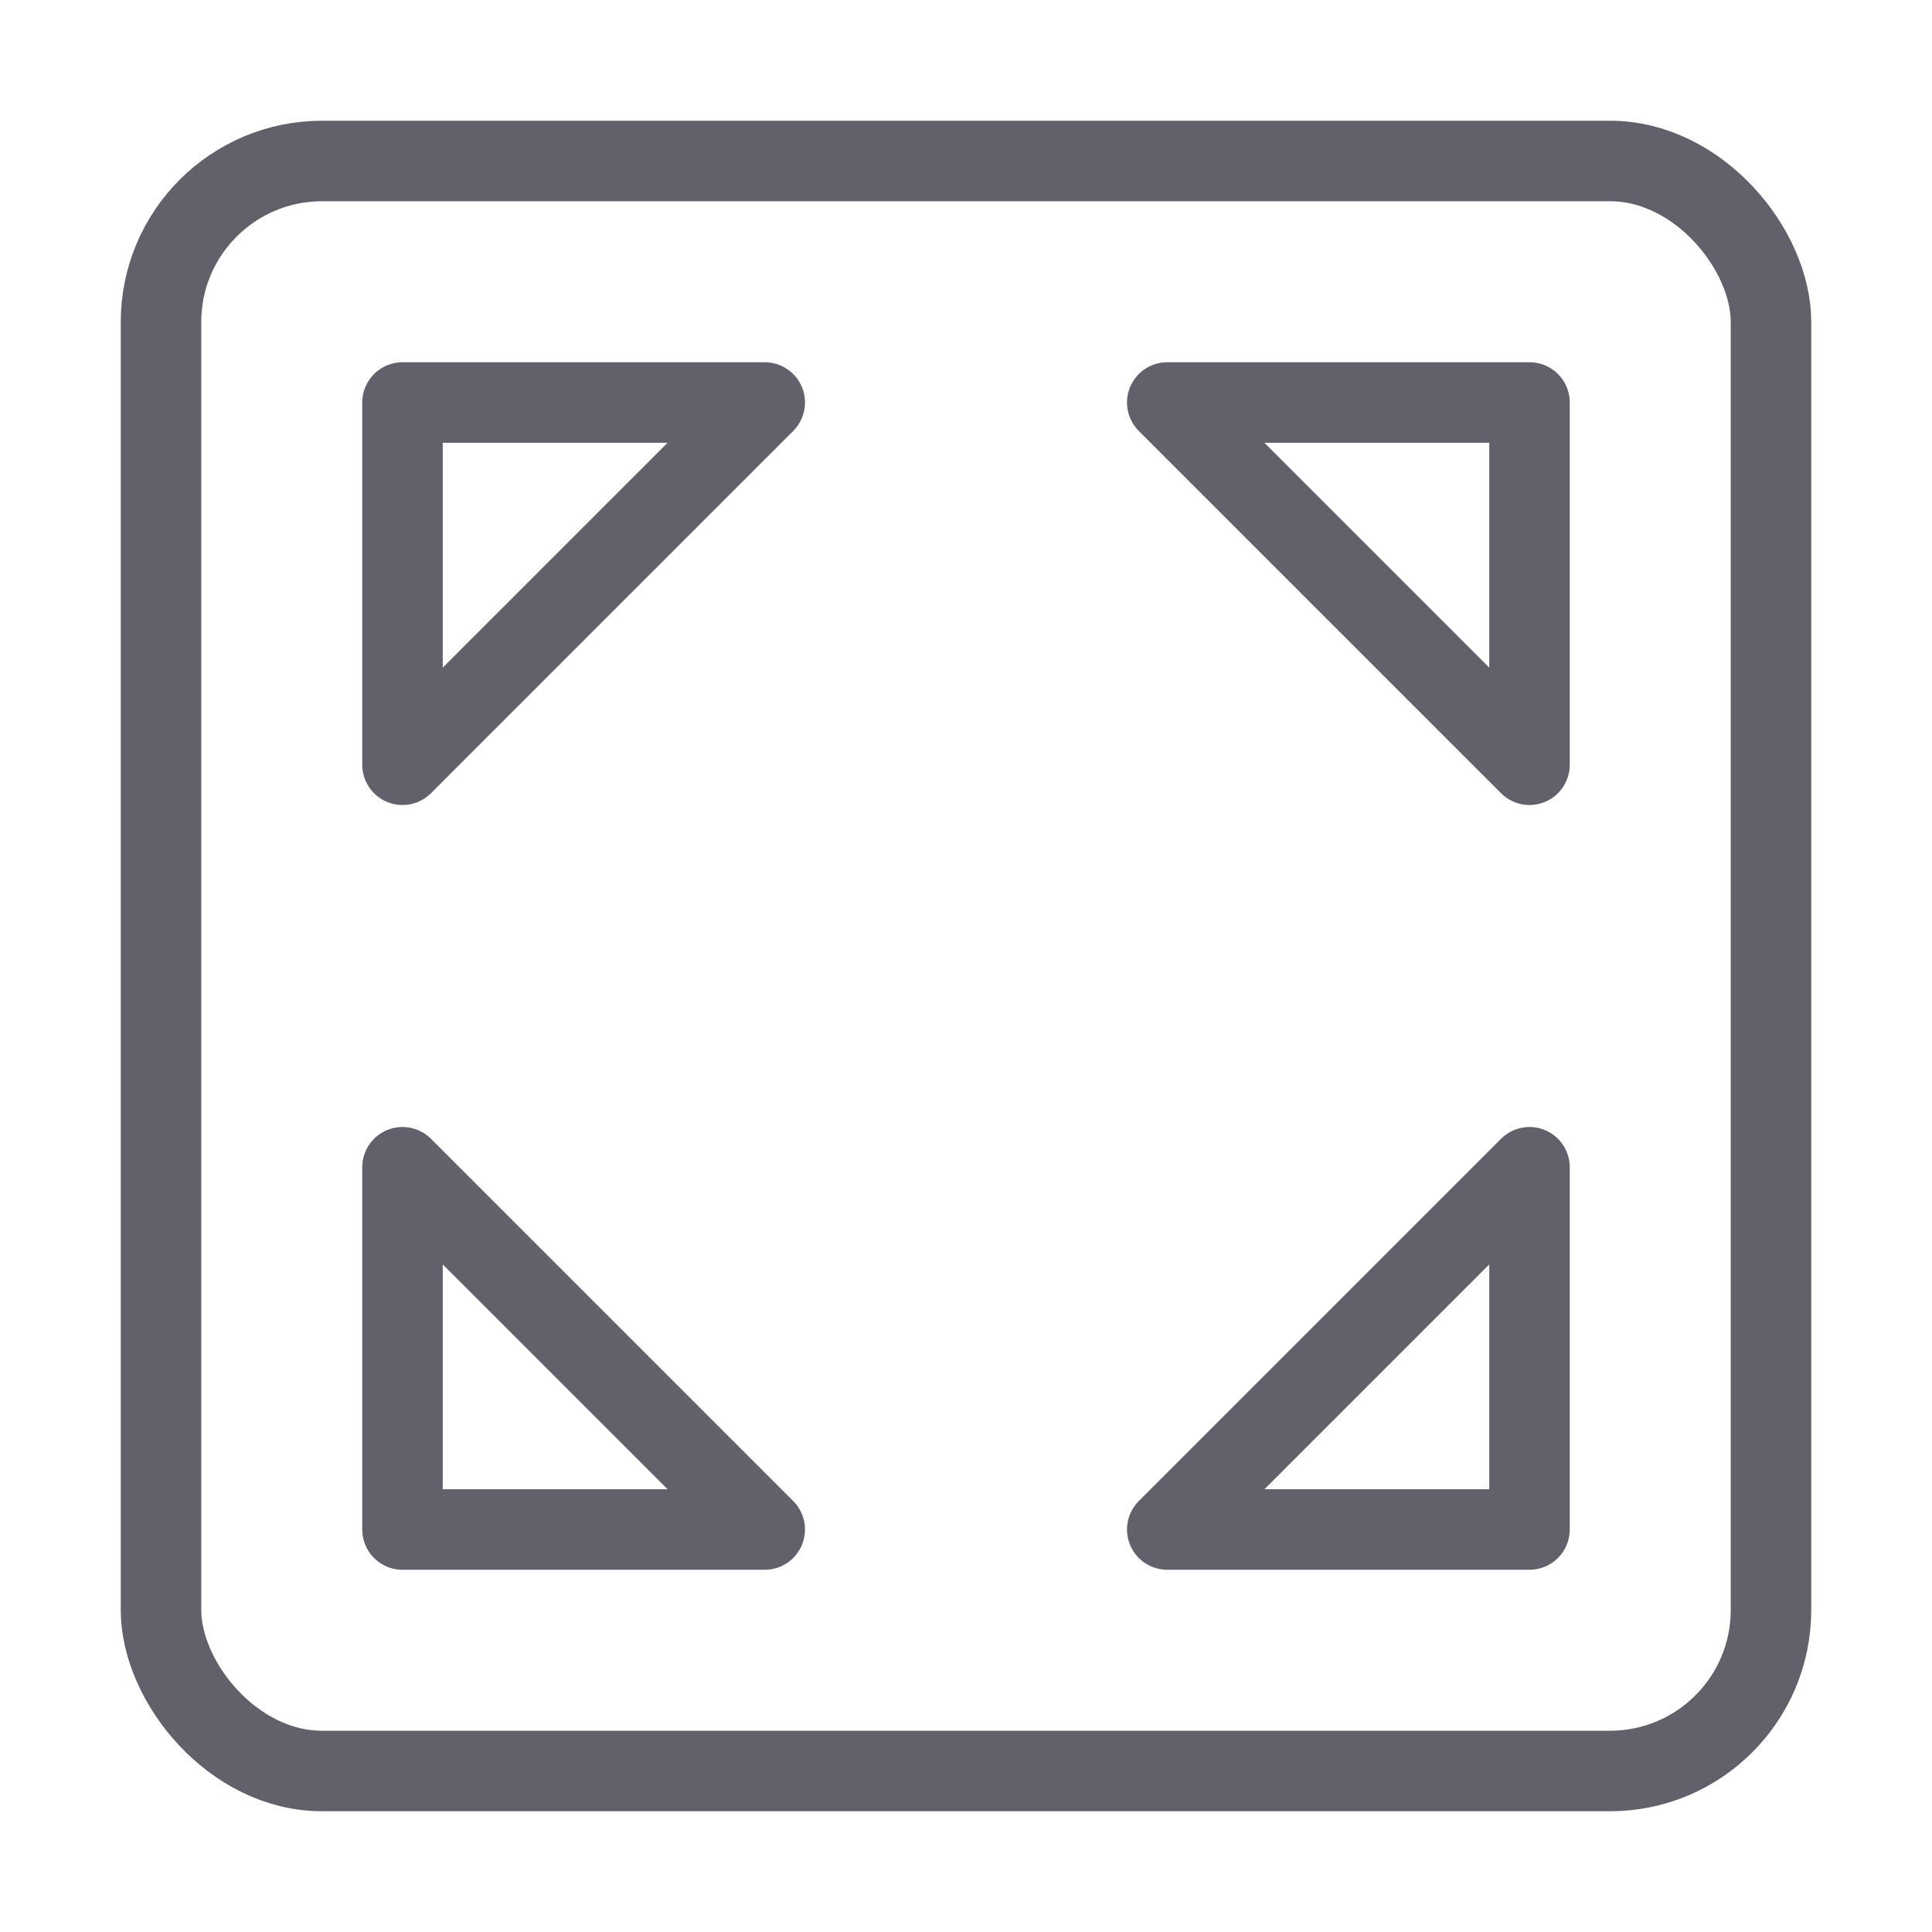<svg xmlns="http://www.w3.org/2000/svg" height="24" width="24" viewBox="0 0 48 48"><g stroke-linecap="round" fill="#61616b" stroke-linejoin="round" class="nc-icon-wrapper"><polygon data-color="color-2" points="19 10 10 10 10 19 19 10" fill="none" stroke="#61616b" stroke-width="2"></polygon><polygon data-color="color-2" points="38 19 38 10 29 10 38 19" fill="none" stroke="#61616b" stroke-width="2"></polygon><polygon data-color="color-2" points="29 38 38 38 38 29 29 38" fill="none" stroke="#61616b" stroke-width="2"></polygon><polygon data-color="color-2" points="10 29 10 38 19 38 10 29" fill="none" stroke="#61616b" stroke-width="2"></polygon><rect x="4" y="4" width="40" height="40" rx="4" fill="none" stroke="#61616b" stroke-width="2"></rect></g></svg>